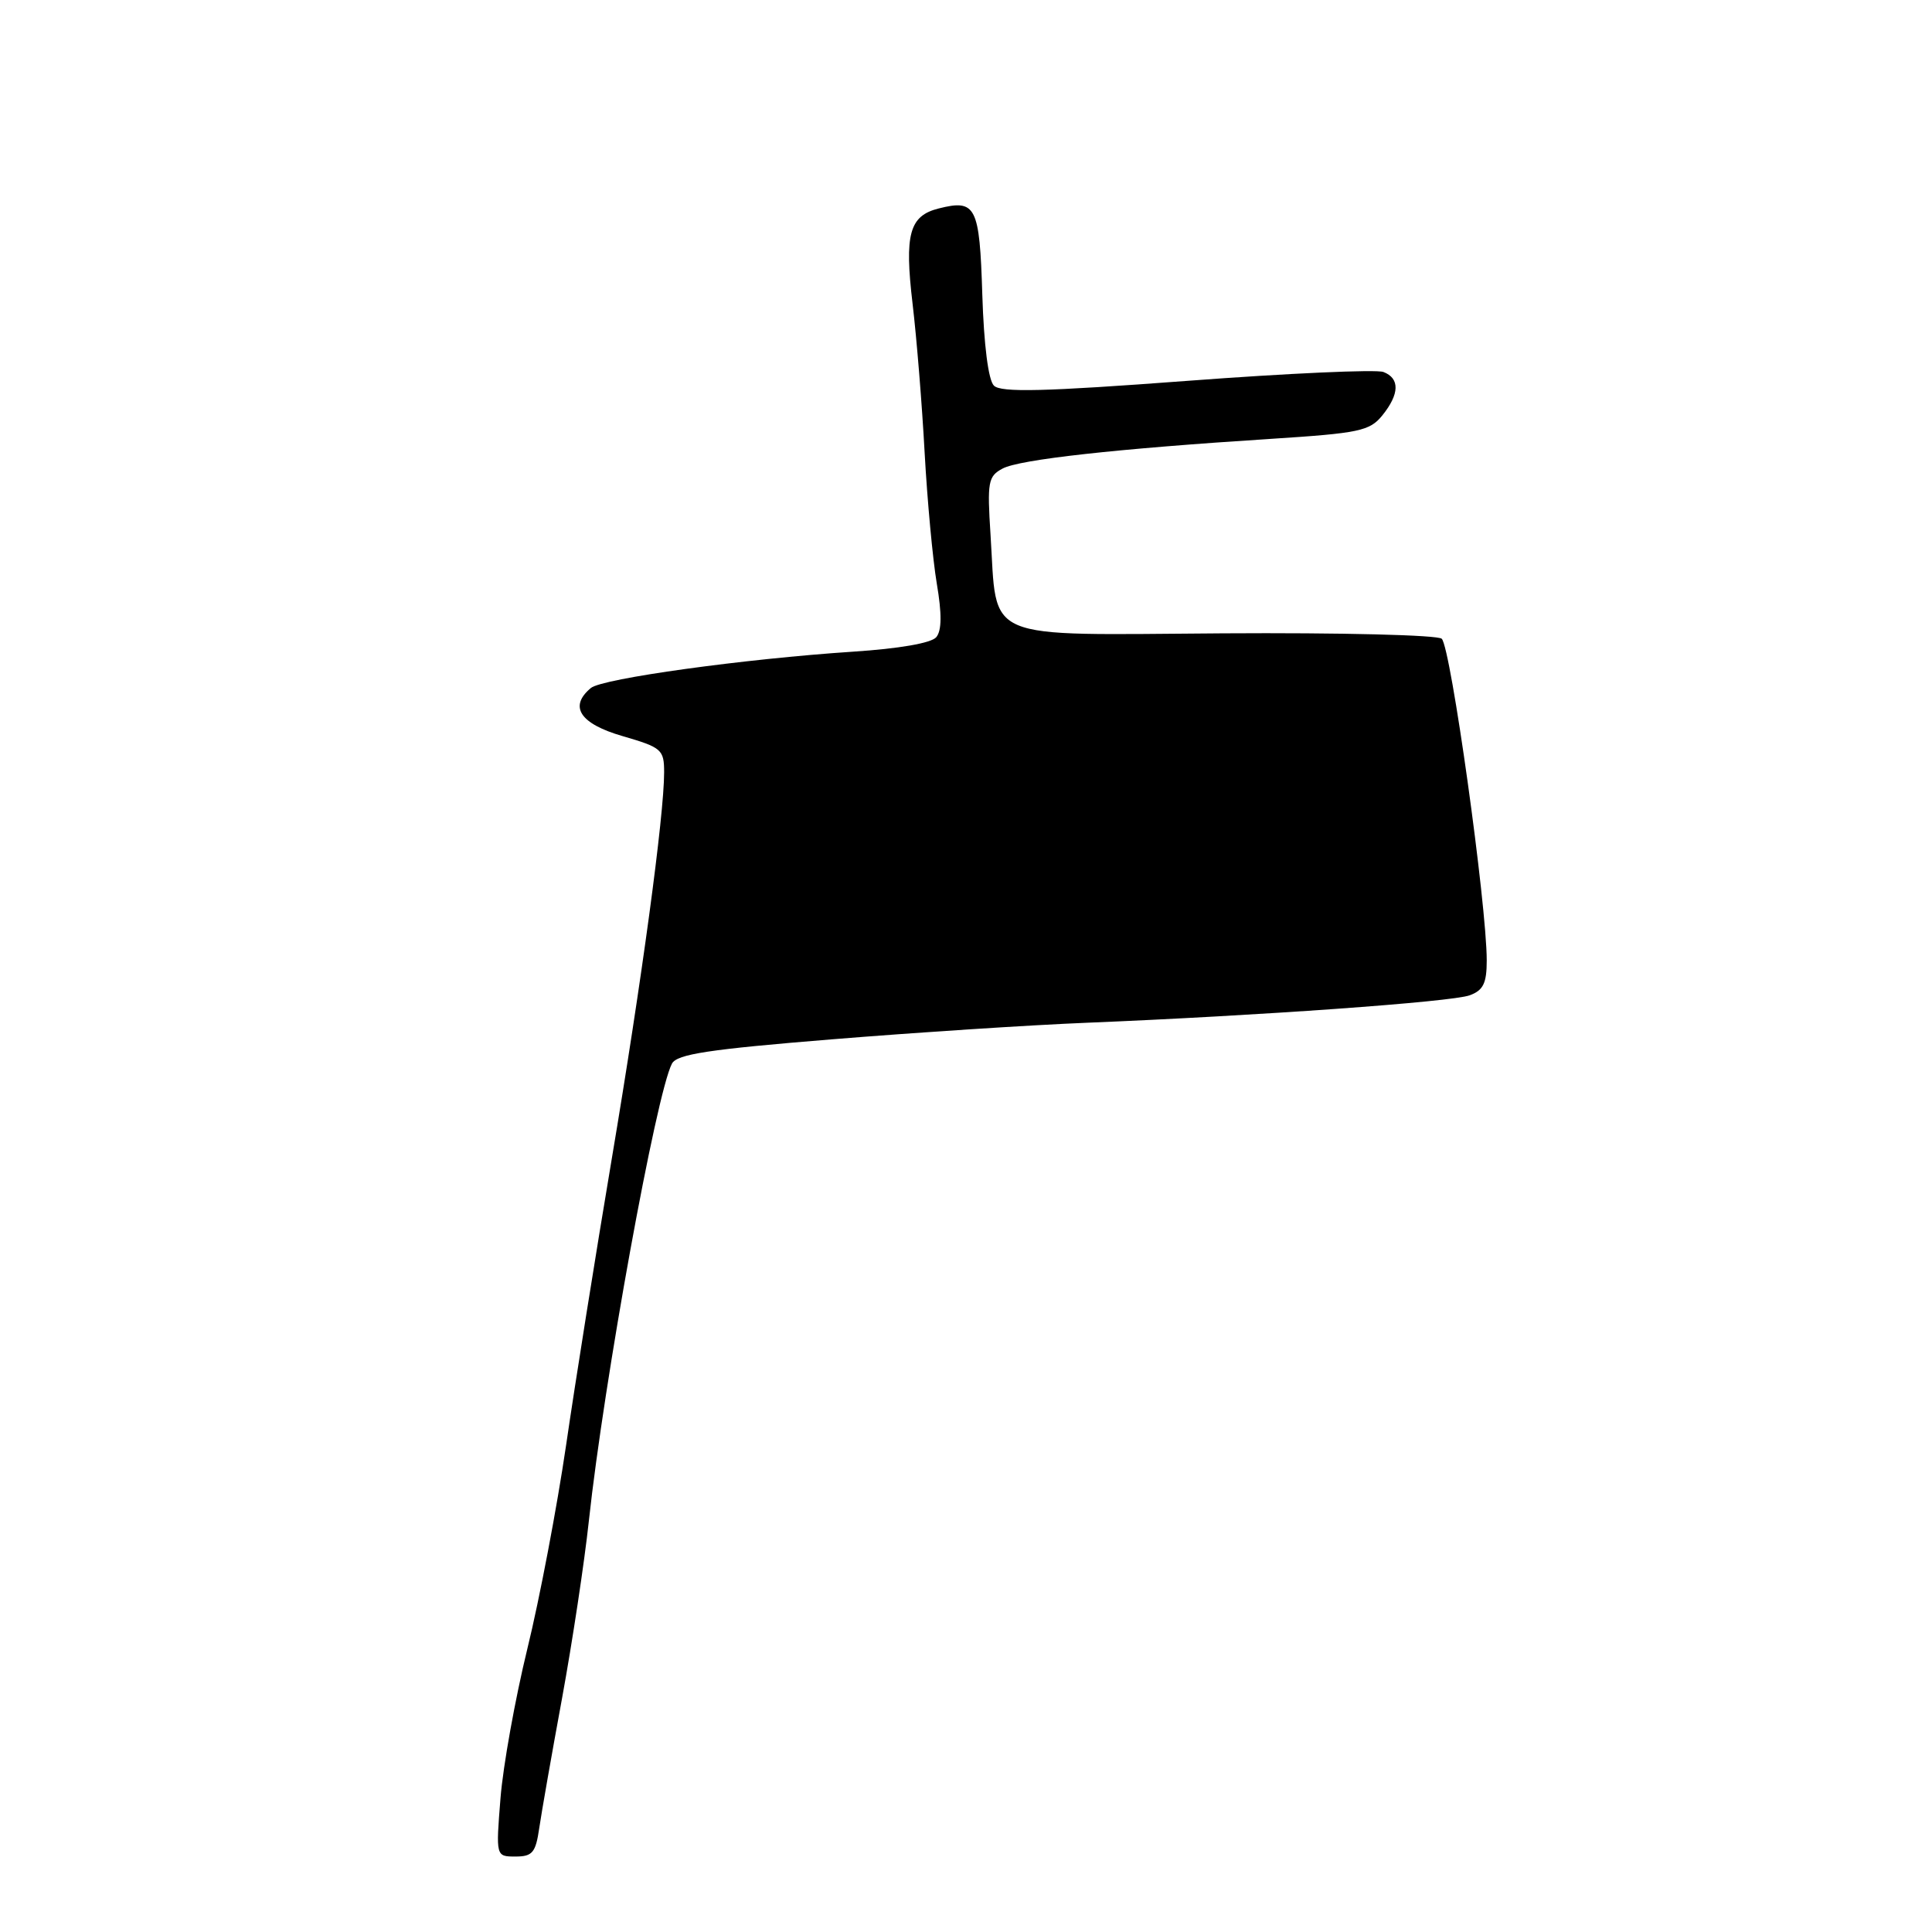 <?xml version="1.0" encoding="UTF-8" standalone="no"?>
<!DOCTYPE svg PUBLIC "-//W3C//DTD SVG 1.1//EN" "http://www.w3.org/Graphics/SVG/1.1/DTD/svg11.dtd" >
<svg xmlns="http://www.w3.org/2000/svg" xmlns:xlink="http://www.w3.org/1999/xlink" version="1.1" viewBox="0 0 256 256">
 <g >
 <path fill="currentColor"
d=" M 71.45 242.25 C 71.75 240.19 73.11 232.43 74.48 225.00 C 75.84 217.57 77.44 207.00 78.03 201.50 C 80.02 183.03 86.96 144.85 89.04 140.93 C 89.71 139.68 93.93 139.04 110.19 137.72 C 121.36 136.81 136.57 135.82 144.00 135.52 C 166.73 134.59 192.38 132.76 194.75 131.88 C 196.54 131.22 197.00 130.28 197.00 127.27 C 197.00 119.86 192.25 85.85 191.04 84.64 C 190.54 84.14 177.68 83.82 162.06 83.92 C 129.73 84.13 132.17 85.17 131.25 70.85 C 130.80 63.85 130.93 63.11 132.84 62.09 C 135.09 60.88 147.94 59.46 168.41 58.15 C 180.10 57.40 181.49 57.11 183.16 55.05 C 185.45 52.22 185.51 50.13 183.31 49.29 C 182.38 48.93 170.65 49.46 157.26 50.47 C 138.36 51.89 132.63 52.03 131.70 51.10 C 130.96 50.37 130.37 45.72 130.16 39.03 C 129.80 27.32 129.32 26.38 124.39 27.62 C 120.49 28.59 119.83 31.02 120.92 40.24 C 121.46 44.78 122.18 53.67 122.52 60.00 C 122.87 66.33 123.59 74.12 124.13 77.33 C 124.81 81.33 124.79 83.55 124.06 84.43 C 123.41 85.21 119.15 85.95 113.03 86.35 C 98.64 87.30 79.82 89.90 78.30 91.16 C 75.34 93.62 76.84 95.90 82.50 97.54 C 87.69 99.05 88.00 99.32 88.00 102.35 C 88.00 108.08 85.03 129.97 81.07 153.50 C 78.94 166.15 76.21 183.25 75.01 191.50 C 73.80 199.75 71.49 211.90 69.87 218.50 C 68.26 225.10 66.66 233.99 66.32 238.25 C 65.70 246.00 65.70 246.00 68.31 246.00 C 70.55 246.00 70.98 245.48 71.45 242.25 Z "/>
</g>
</svg>